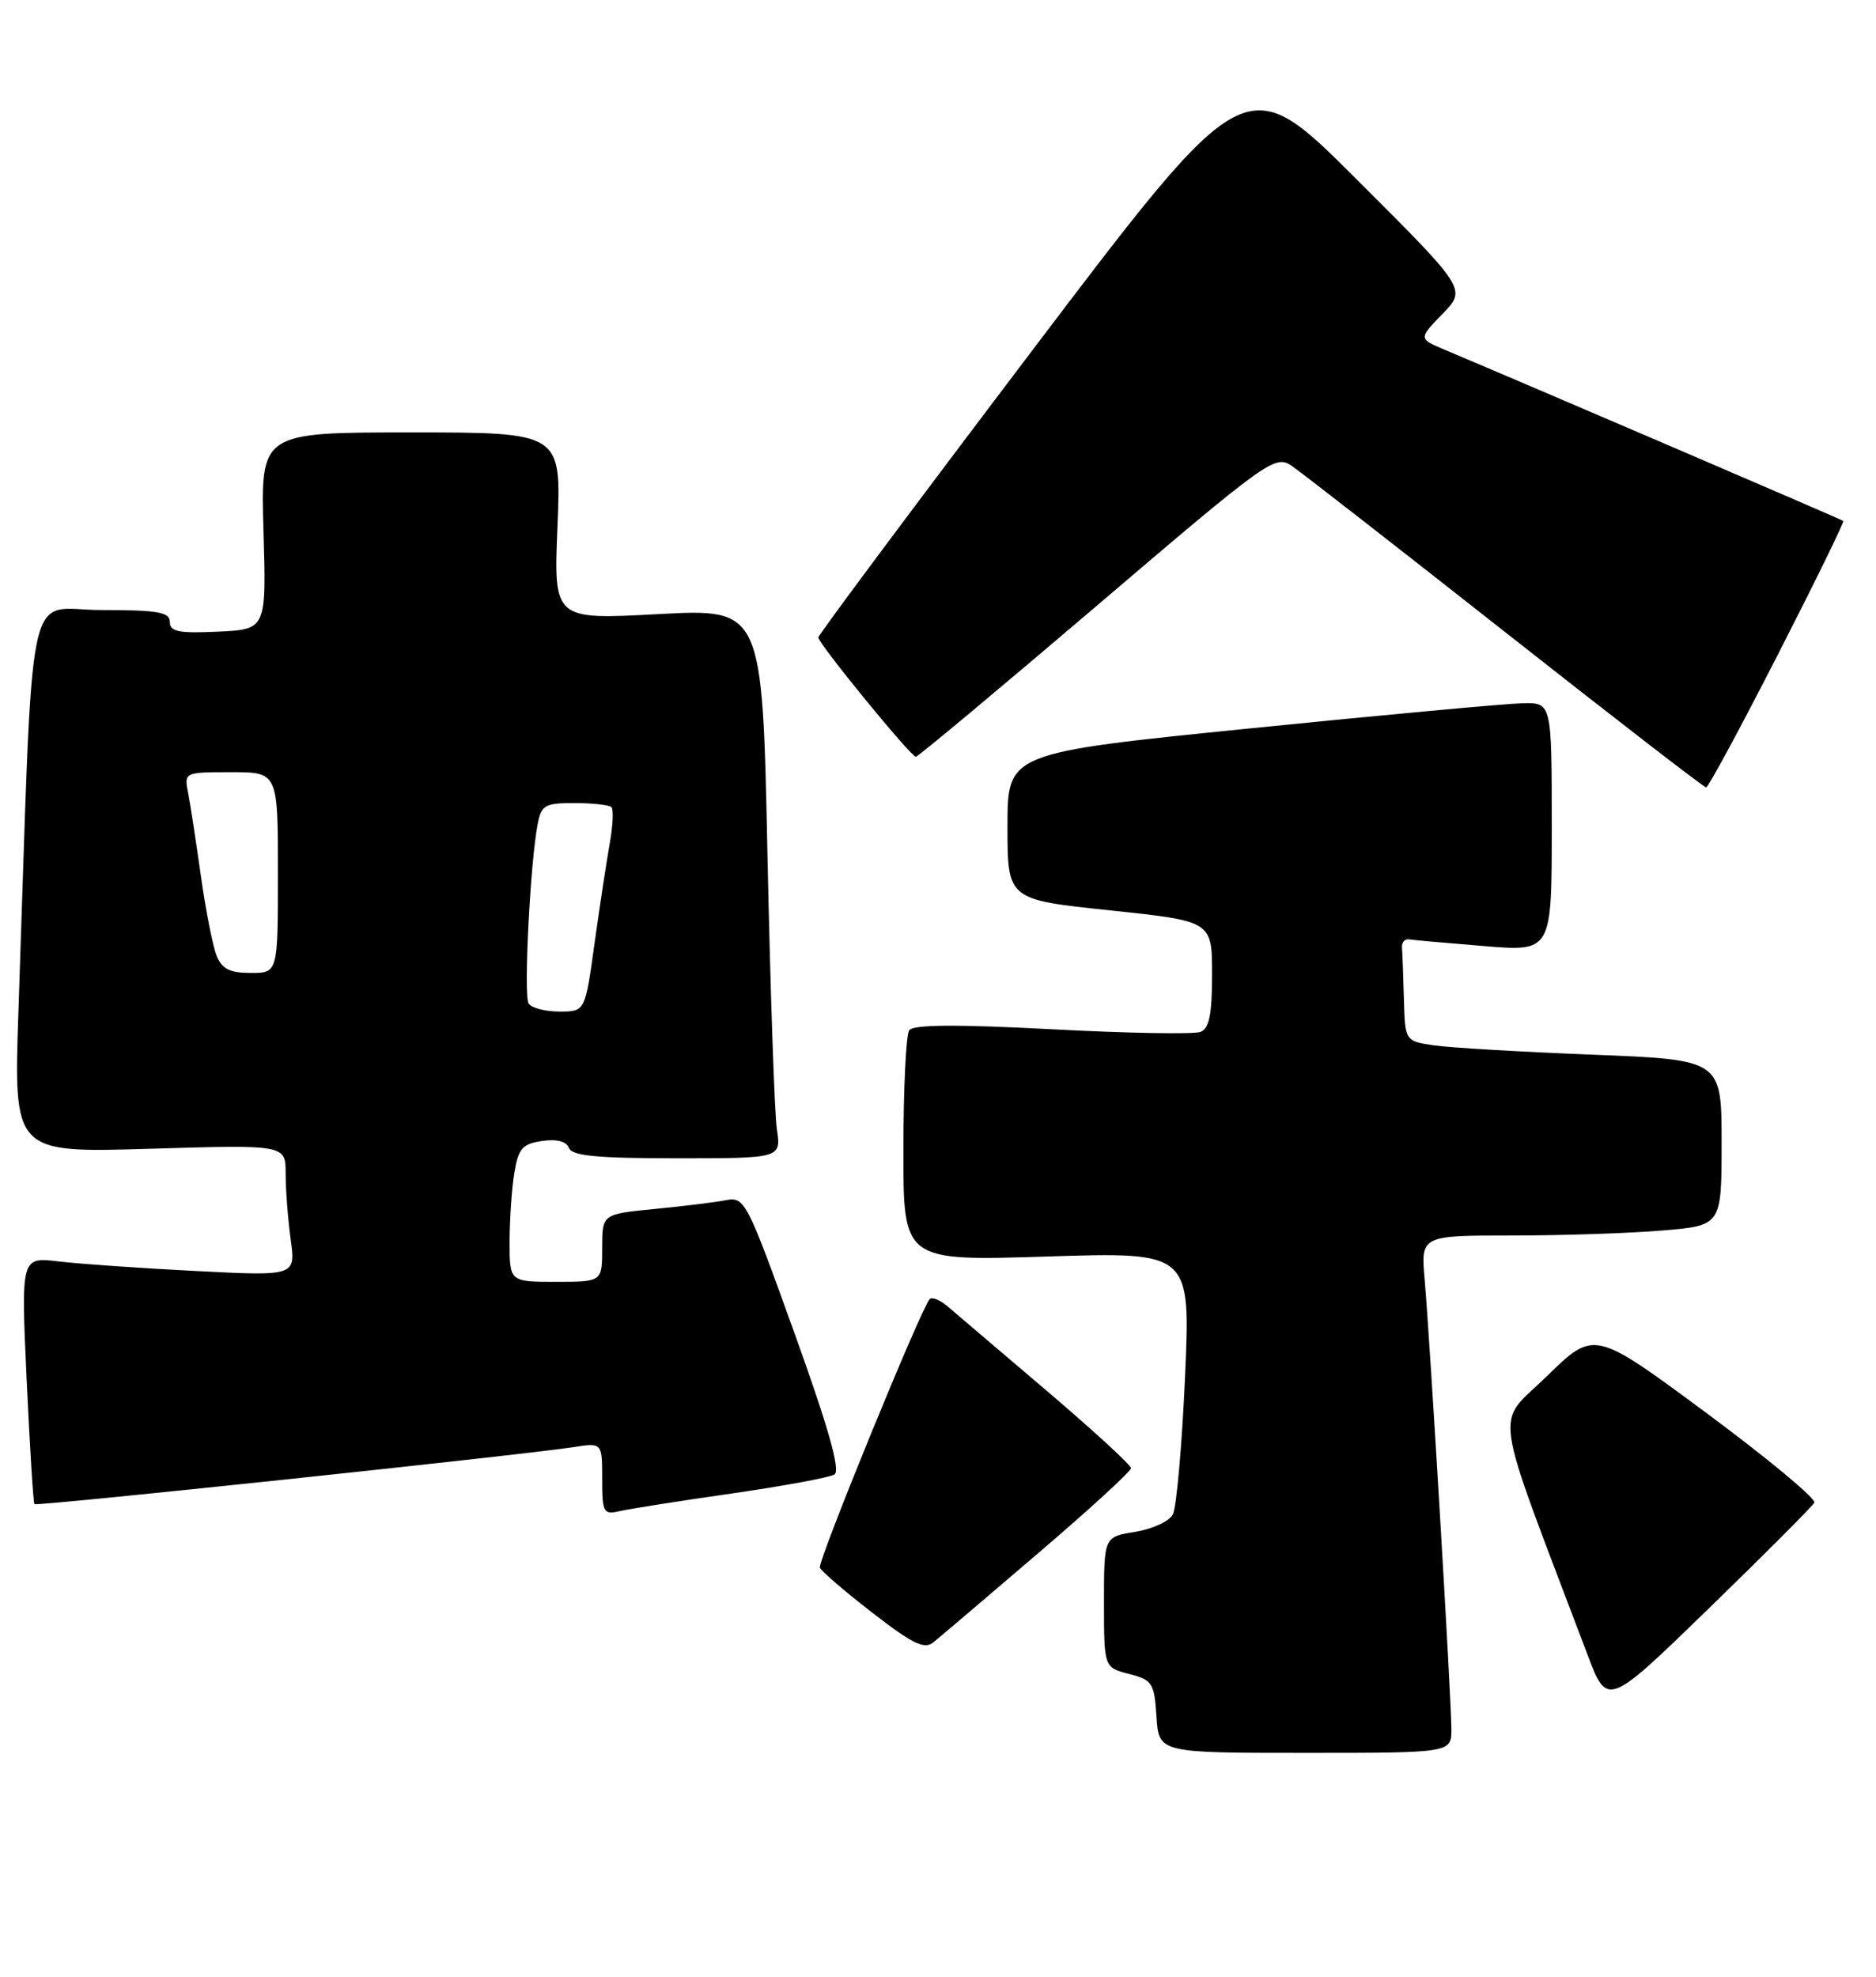 <?xml version="1.0" encoding="UTF-8" standalone="no"?>
<!DOCTYPE svg PUBLIC "-//W3C//DTD SVG 1.1//EN" "http://www.w3.org/Graphics/SVG/1.1/DTD/svg11.dtd" >
<svg xmlns="http://www.w3.org/2000/svg" xmlns:xlink="http://www.w3.org/1999/xlink" version="1.1" viewBox="0 0 243 256">
 <g >
 <path fill="currentColor"
d=" M 188.00 223.93 C 188.00 220.14 185.23 173.61 184.54 165.75 C 184.03 160.00 184.03 160.00 195.86 160.00 C 202.37 160.00 211.14 159.71 215.35 159.35 C 223.00 158.71 223.00 158.71 223.00 147.97 C 223.00 137.24 223.00 137.24 206.25 136.58 C 197.04 136.22 187.81 135.68 185.75 135.38 C 182.00 134.82 182.00 134.82 181.85 129.41 C 181.77 126.44 181.66 123.44 181.60 122.75 C 181.54 122.06 181.95 121.57 182.50 121.65 C 183.05 121.74 187.44 122.13 192.25 122.52 C 201.00 123.24 201.00 123.24 201.00 107.12 C 201.00 91.00 201.00 91.00 197.25 91.07 C 195.19 91.11 179.32 92.57 162.00 94.32 C 130.50 97.50 130.50 97.50 130.50 107.00 C 130.50 116.50 130.50 116.50 143.75 117.89 C 157.00 119.29 157.00 119.29 157.00 126.18 C 157.00 131.40 156.63 133.20 155.49 133.64 C 154.66 133.96 145.99 133.81 136.24 133.29 C 123.81 132.64 118.28 132.68 117.77 133.43 C 117.36 134.02 117.02 140.98 117.02 148.90 C 117.00 163.31 117.00 163.31 135.61 162.72 C 154.22 162.13 154.22 162.13 153.50 178.32 C 153.10 187.22 152.39 195.23 151.92 196.12 C 151.46 197.01 149.26 198.02 147.04 198.38 C 143.00 199.02 143.00 199.02 143.00 207.48 C 143.00 215.94 143.00 215.94 146.25 216.78 C 149.27 217.56 149.52 217.95 149.80 222.31 C 150.11 227.00 150.11 227.00 169.05 227.00 C 188.00 227.00 188.00 227.00 188.00 223.93 Z  M 235.01 194.60 C 235.28 194.10 228.97 188.87 221.00 182.96 C 206.50 172.23 206.50 172.23 200.38 178.21 C 193.61 184.82 193.07 181.09 205.63 214.28 C 208.20 221.06 208.20 221.06 221.36 208.28 C 228.60 201.25 234.74 195.09 235.01 194.60 Z  M 134.43 201.18 C 141.07 195.51 146.50 190.54 146.50 190.13 C 146.50 189.73 141.55 185.19 135.50 180.04 C 129.45 174.89 123.71 170.00 122.74 169.18 C 121.78 168.35 120.74 167.93 120.43 168.23 C 119.36 169.30 105.90 202.20 106.20 203.01 C 106.36 203.46 109.42 206.08 112.98 208.84 C 118.22 212.90 119.74 213.64 120.91 212.68 C 121.71 212.03 127.80 206.86 134.43 201.18 Z  M 94.72 193.42 C 101.44 192.45 107.46 191.34 108.09 190.95 C 108.89 190.45 107.34 184.95 102.89 172.59 C 96.74 155.50 96.46 154.96 94.02 155.43 C 92.63 155.70 88.46 156.21 84.75 156.57 C 78.00 157.23 78.00 157.23 78.00 161.62 C 78.00 166.00 78.00 166.00 72.00 166.00 C 66.00 166.00 66.00 166.00 66.01 160.75 C 66.02 157.86 66.29 153.86 66.63 151.85 C 67.14 148.74 67.67 148.13 70.21 147.76 C 72.11 147.48 73.37 147.80 73.70 148.66 C 74.09 149.69 77.35 150.00 87.69 150.00 C 101.18 150.00 101.18 150.00 100.63 146.25 C 100.32 144.19 99.78 128.17 99.41 110.65 C 98.75 78.81 98.75 78.81 85.23 79.53 C 71.71 80.26 71.71 80.26 72.21 68.13 C 72.71 56.00 72.71 56.00 53.24 56.00 C 33.76 56.00 33.76 56.00 34.13 68.75 C 34.50 81.50 34.50 81.50 28.25 81.80 C 23.15 82.04 22.00 81.81 22.00 80.55 C 22.00 79.27 20.47 79.00 13.11 79.00 C 3.17 79.00 4.37 73.20 2.39 130.90 C 1.76 149.30 1.76 149.30 19.38 148.77 C 37.00 148.24 37.00 148.24 37.00 151.98 C 37.00 154.04 37.29 157.87 37.65 160.49 C 38.31 165.26 38.31 165.26 25.40 164.60 C 18.31 164.24 10.30 163.68 7.61 163.36 C 2.72 162.77 2.72 162.77 3.45 178.64 C 3.86 187.36 4.31 194.63 4.46 194.79 C 4.75 195.09 67.58 188.44 74.25 187.41 C 78.00 186.82 78.00 186.82 78.00 191.52 C 78.00 195.88 78.16 196.18 80.25 195.70 C 81.49 195.41 88.00 194.38 94.72 193.42 Z  M 230.26 84.83 C 235.08 75.40 238.91 67.59 238.76 67.46 C 238.54 67.27 197.99 49.86 187.12 45.29 C 183.74 43.86 183.74 43.86 186.85 40.65 C 189.97 37.44 189.97 37.44 175.66 23.16 C 161.36 8.89 161.36 8.89 133.68 45.42 C 118.46 65.51 106.00 82.22 106.00 82.55 C 106.00 83.35 117.98 98.00 118.63 98.00 C 118.91 98.00 129.47 89.18 142.11 78.41 C 164.18 59.58 165.16 58.88 167.29 60.31 C 168.50 61.13 180.97 70.84 195.00 81.89 C 209.03 92.94 220.72 101.98 221.00 101.97 C 221.28 101.96 225.44 94.25 230.26 84.83 Z  M 68.47 129.95 C 67.81 128.89 68.67 111.84 69.64 106.75 C 70.11 104.26 70.57 104.00 74.41 104.00 C 76.75 104.00 78.91 104.24 79.20 104.53 C 79.49 104.82 79.39 106.96 78.97 109.28 C 78.56 111.60 77.67 117.44 77.00 122.25 C 75.79 131.00 75.79 131.00 72.46 131.00 C 70.62 131.00 68.83 130.53 68.47 129.95 Z  M 28.05 123.75 C 27.56 122.51 26.65 117.90 26.03 113.50 C 25.41 109.10 24.67 104.26 24.38 102.75 C 23.84 100.00 23.84 100.00 29.92 100.00 C 36.00 100.00 36.00 100.00 36.00 113.00 C 36.00 126.00 36.00 126.00 32.48 126.00 C 29.76 126.00 28.75 125.49 28.05 123.75 Z "/>
</g>
</svg>